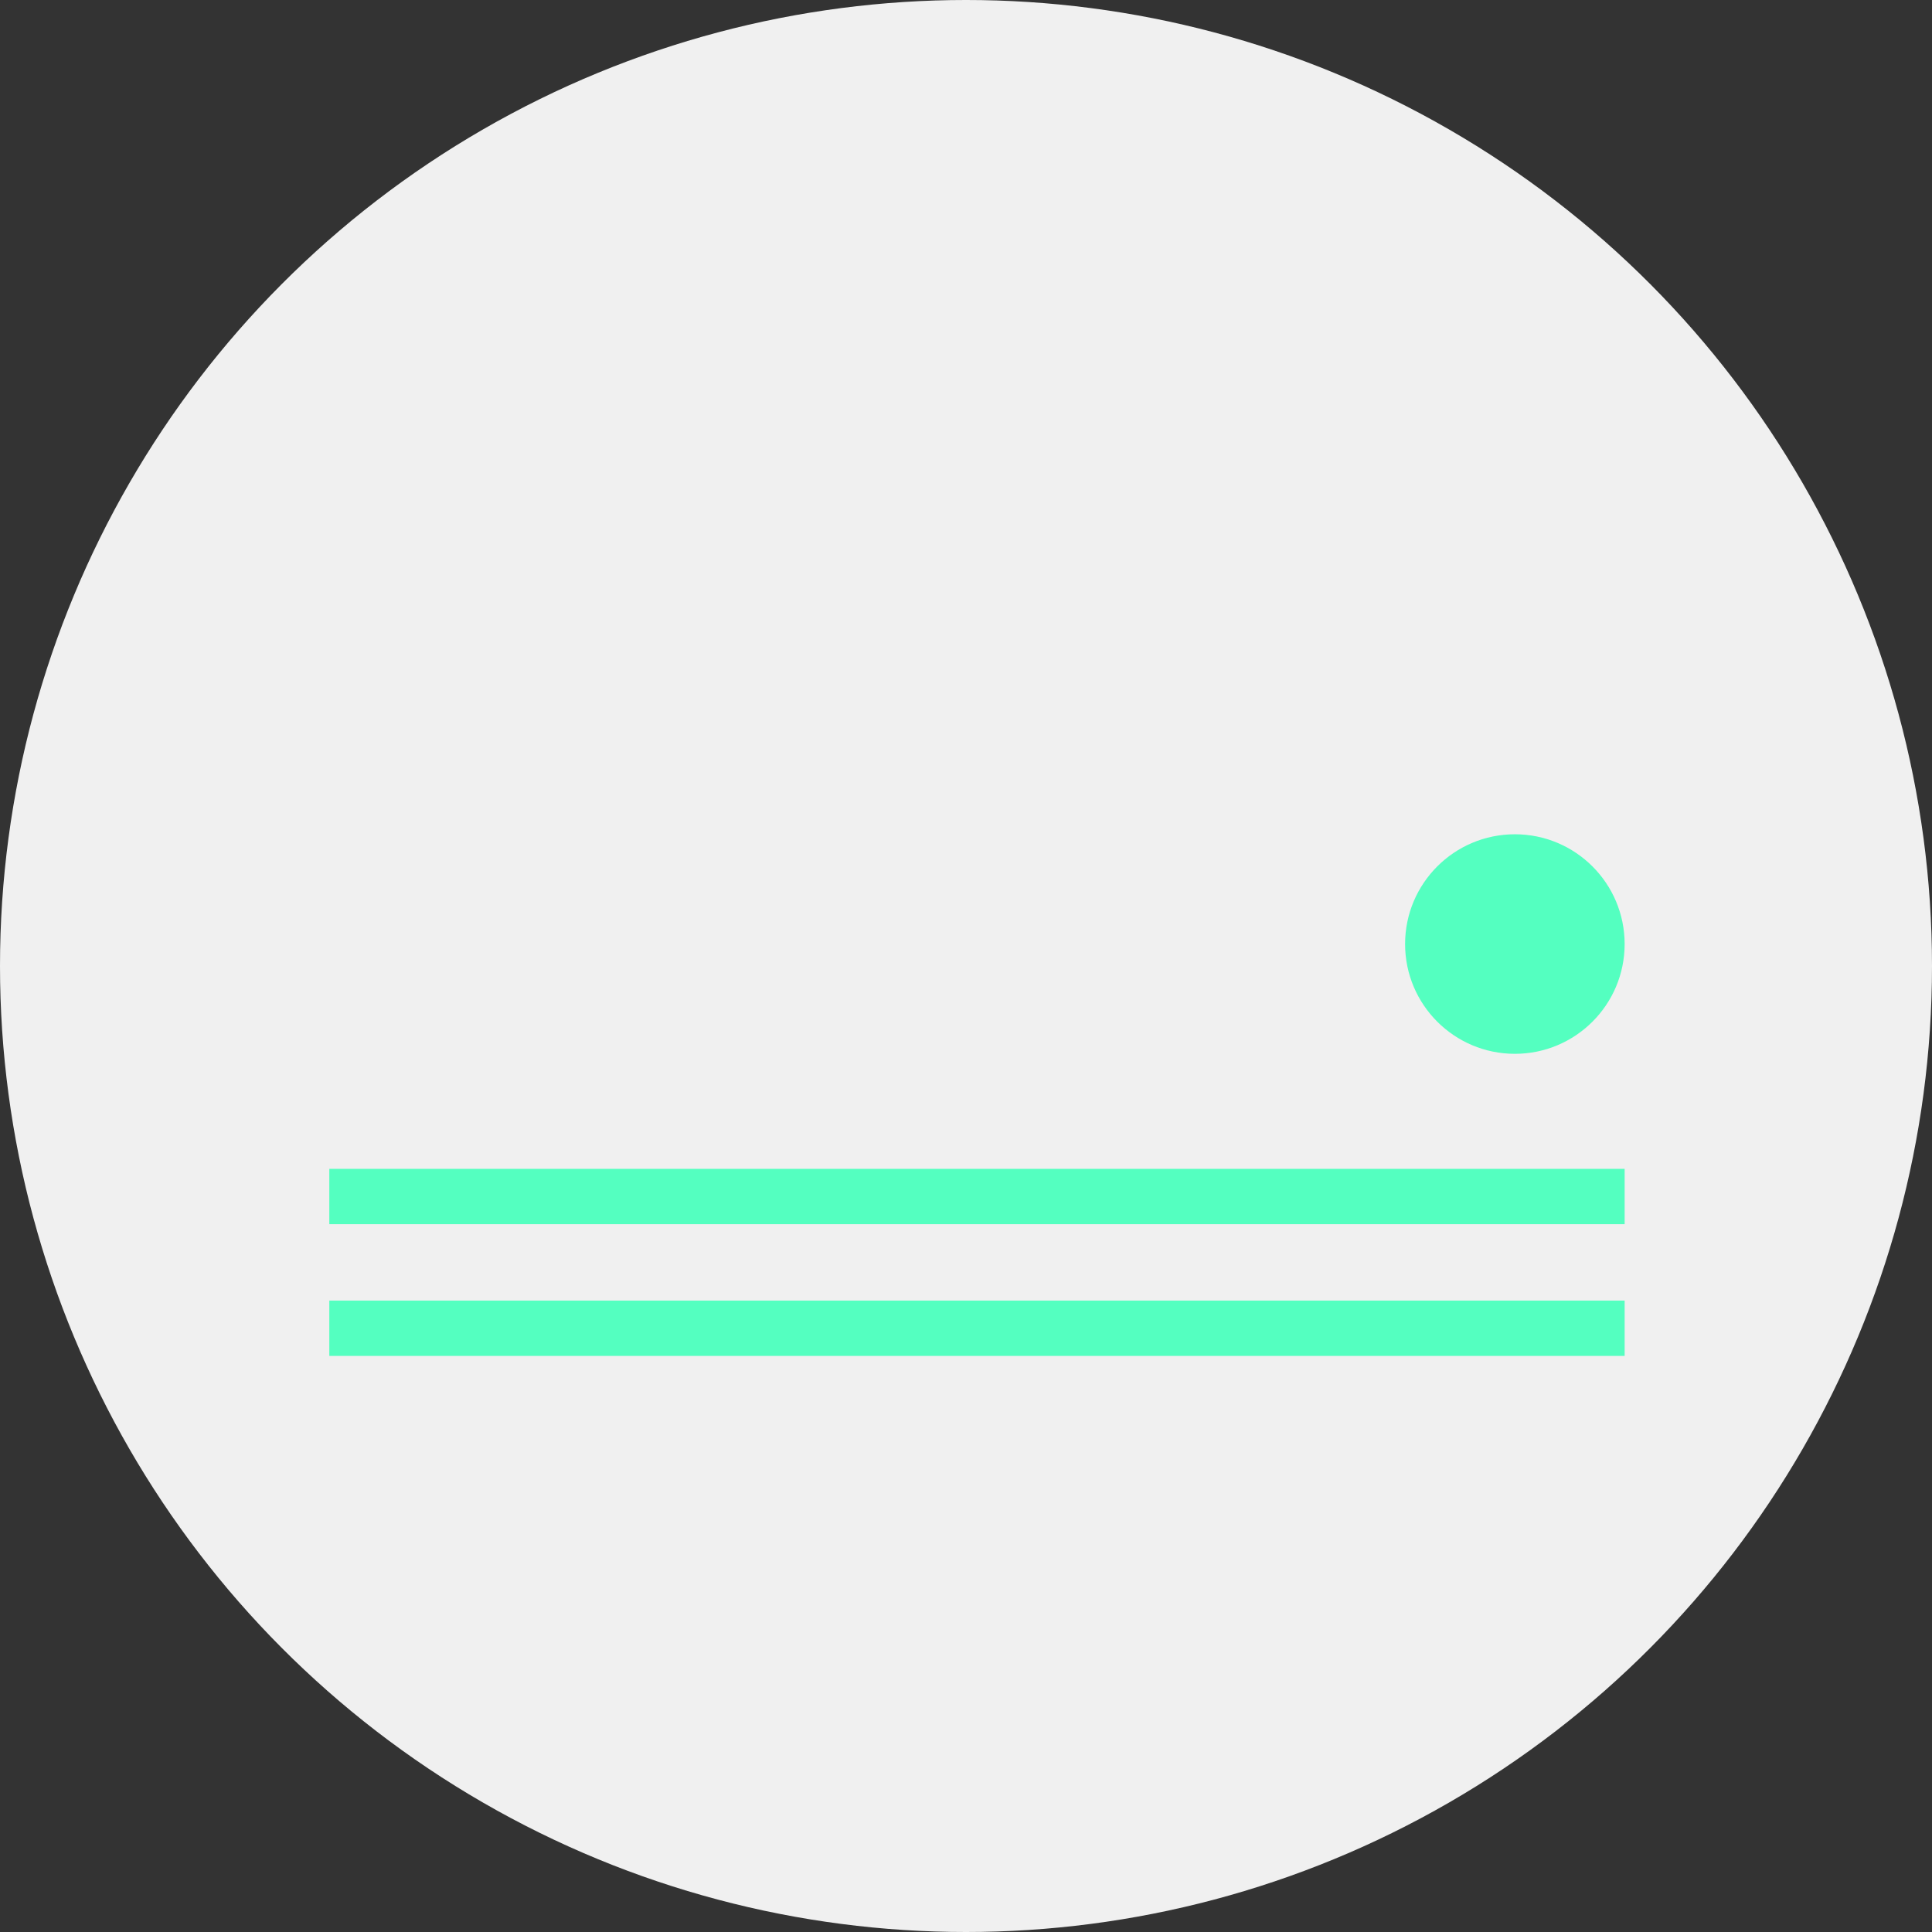 <?xml version="1.0" encoding="UTF-8"?><svg id="Layer_2" xmlns="http://www.w3.org/2000/svg" viewBox="0 0 88 88"><rect x="0" y="0" width="88" height="88" fill="#333333" stroke="none"/><defs><style>.cls-1{fill:#f0f0f0;}.cls-2{fill:#54ffc0;}</style></defs><g id="Layer_1-2"><circle class="cls-1" cx="44" cy="44" r="44"/><rect class="cls-2" x="15" y="53.24" width="59" height="2.52"/><rect class="cls-2" x="15" y="59.24" width="59" height="2.52"/><circle class="cls-2" cx="69" cy="43" r="5"/></g></svg>